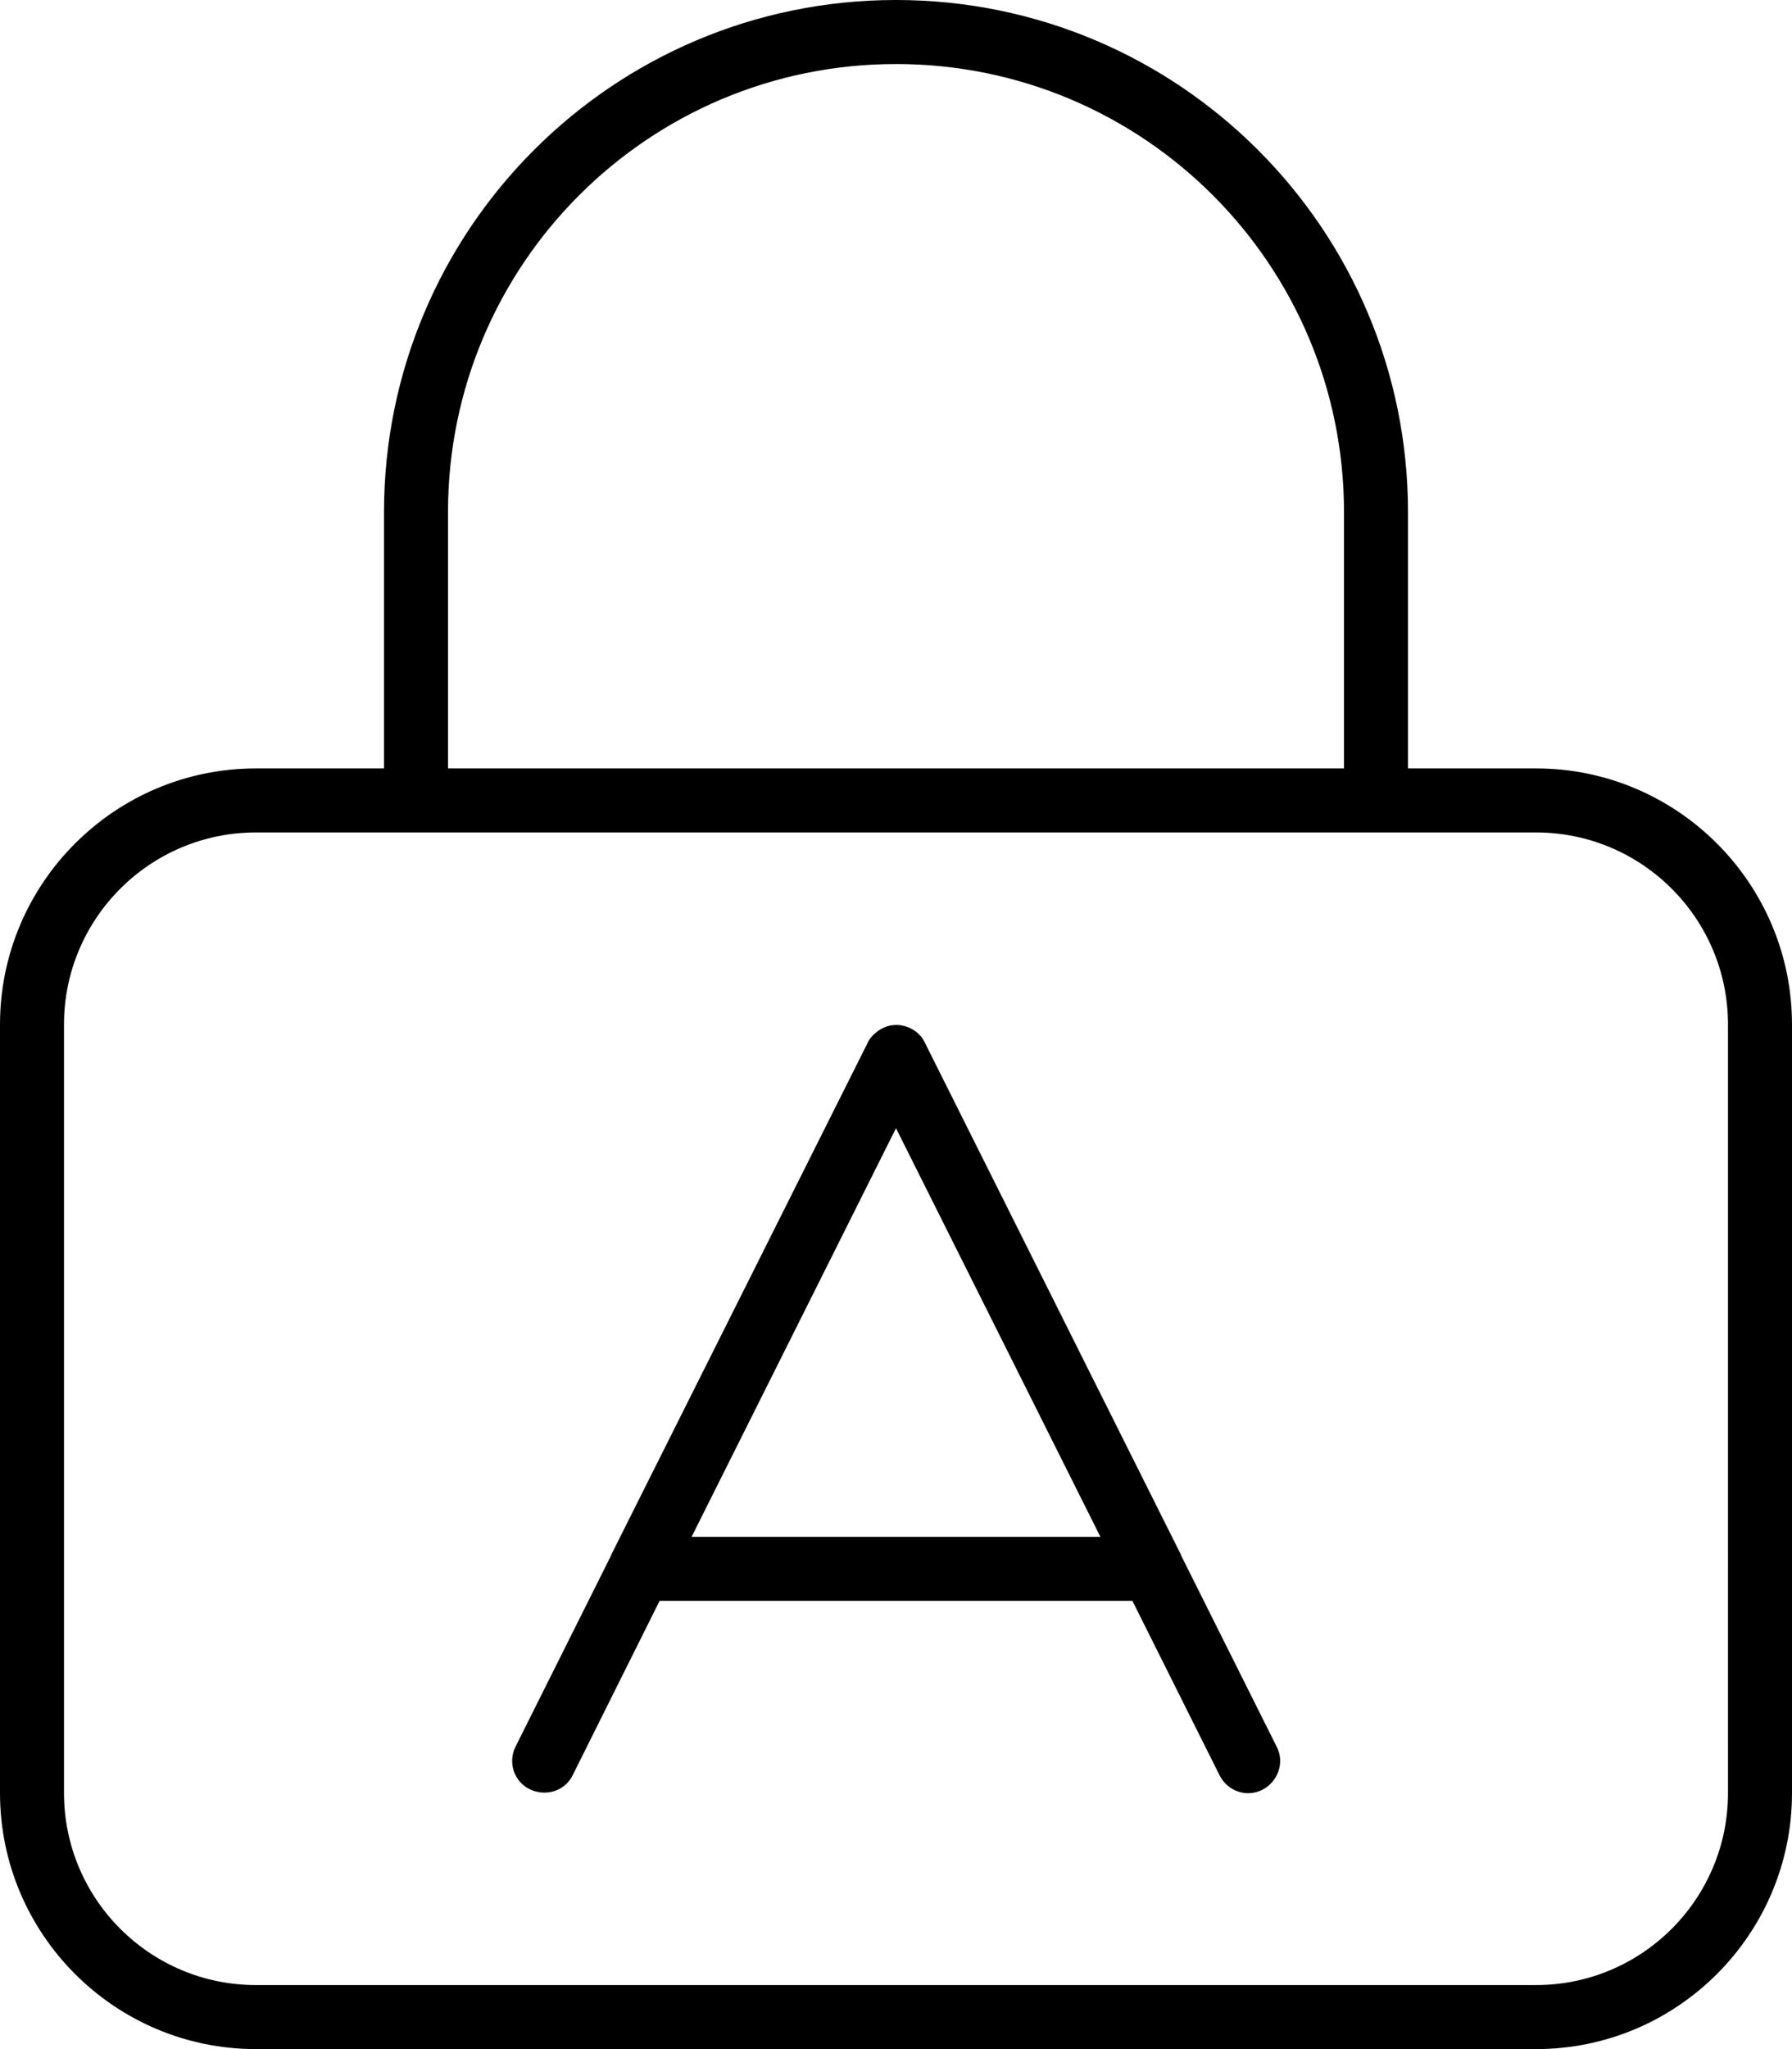 <svg xmlns="http://www.w3.org/2000/svg" viewBox="0 0 448 512"><path d="M224 16c61.9 0 112 50.1 112 112v64H112V128c0-61.9 50.1-112 112-112zM96 128v64H64c-35.3 0-64 28.7-64 64V448c0 35.3 28.7 64 64 64H384c35.3 0 64-28.7 64-64V256c0-35.3-28.7-64-64-64H352V128C352 57.3 294.7 0 224 0S96 57.3 96 128zM64 208H96h16H336h16 32c26.5 0 48 21.5 48 48V448c0 26.5-21.5 48-48 48H64c-26.5 0-48-21.5-48-48V256c0-26.5 21.5-48 48-48zm88.9 180.3c-.1 .1-.1 .2-.1 .3l-23.9 47.8c-2 4-.4 8.8 3.6 10.7s8.8 .4 10.7-3.6L164.9 400H283.1l21.8 43.6c2 4 6.8 5.6 10.7 3.6s5.6-6.8 3.6-10.7l-23.9-47.8c0-.1-.1-.2-.1-.3L231.2 260.5c-.3-.6-.6-1.1-1-1.6c-.2-.2-.4-.4-.6-.6c-1.5-1.4-3.5-2.2-5.5-2.2c-1.1 0-2.1 .2-3.2 .7c-.7 .3-1.3 .7-1.9 1.2c-.2 .2-.5 .4-.7 .6c-.6 .6-1.1 1.3-1.4 2L152.9 388.3zm20-4.3L224 281.9 275.1 384H172.9z"/></svg>